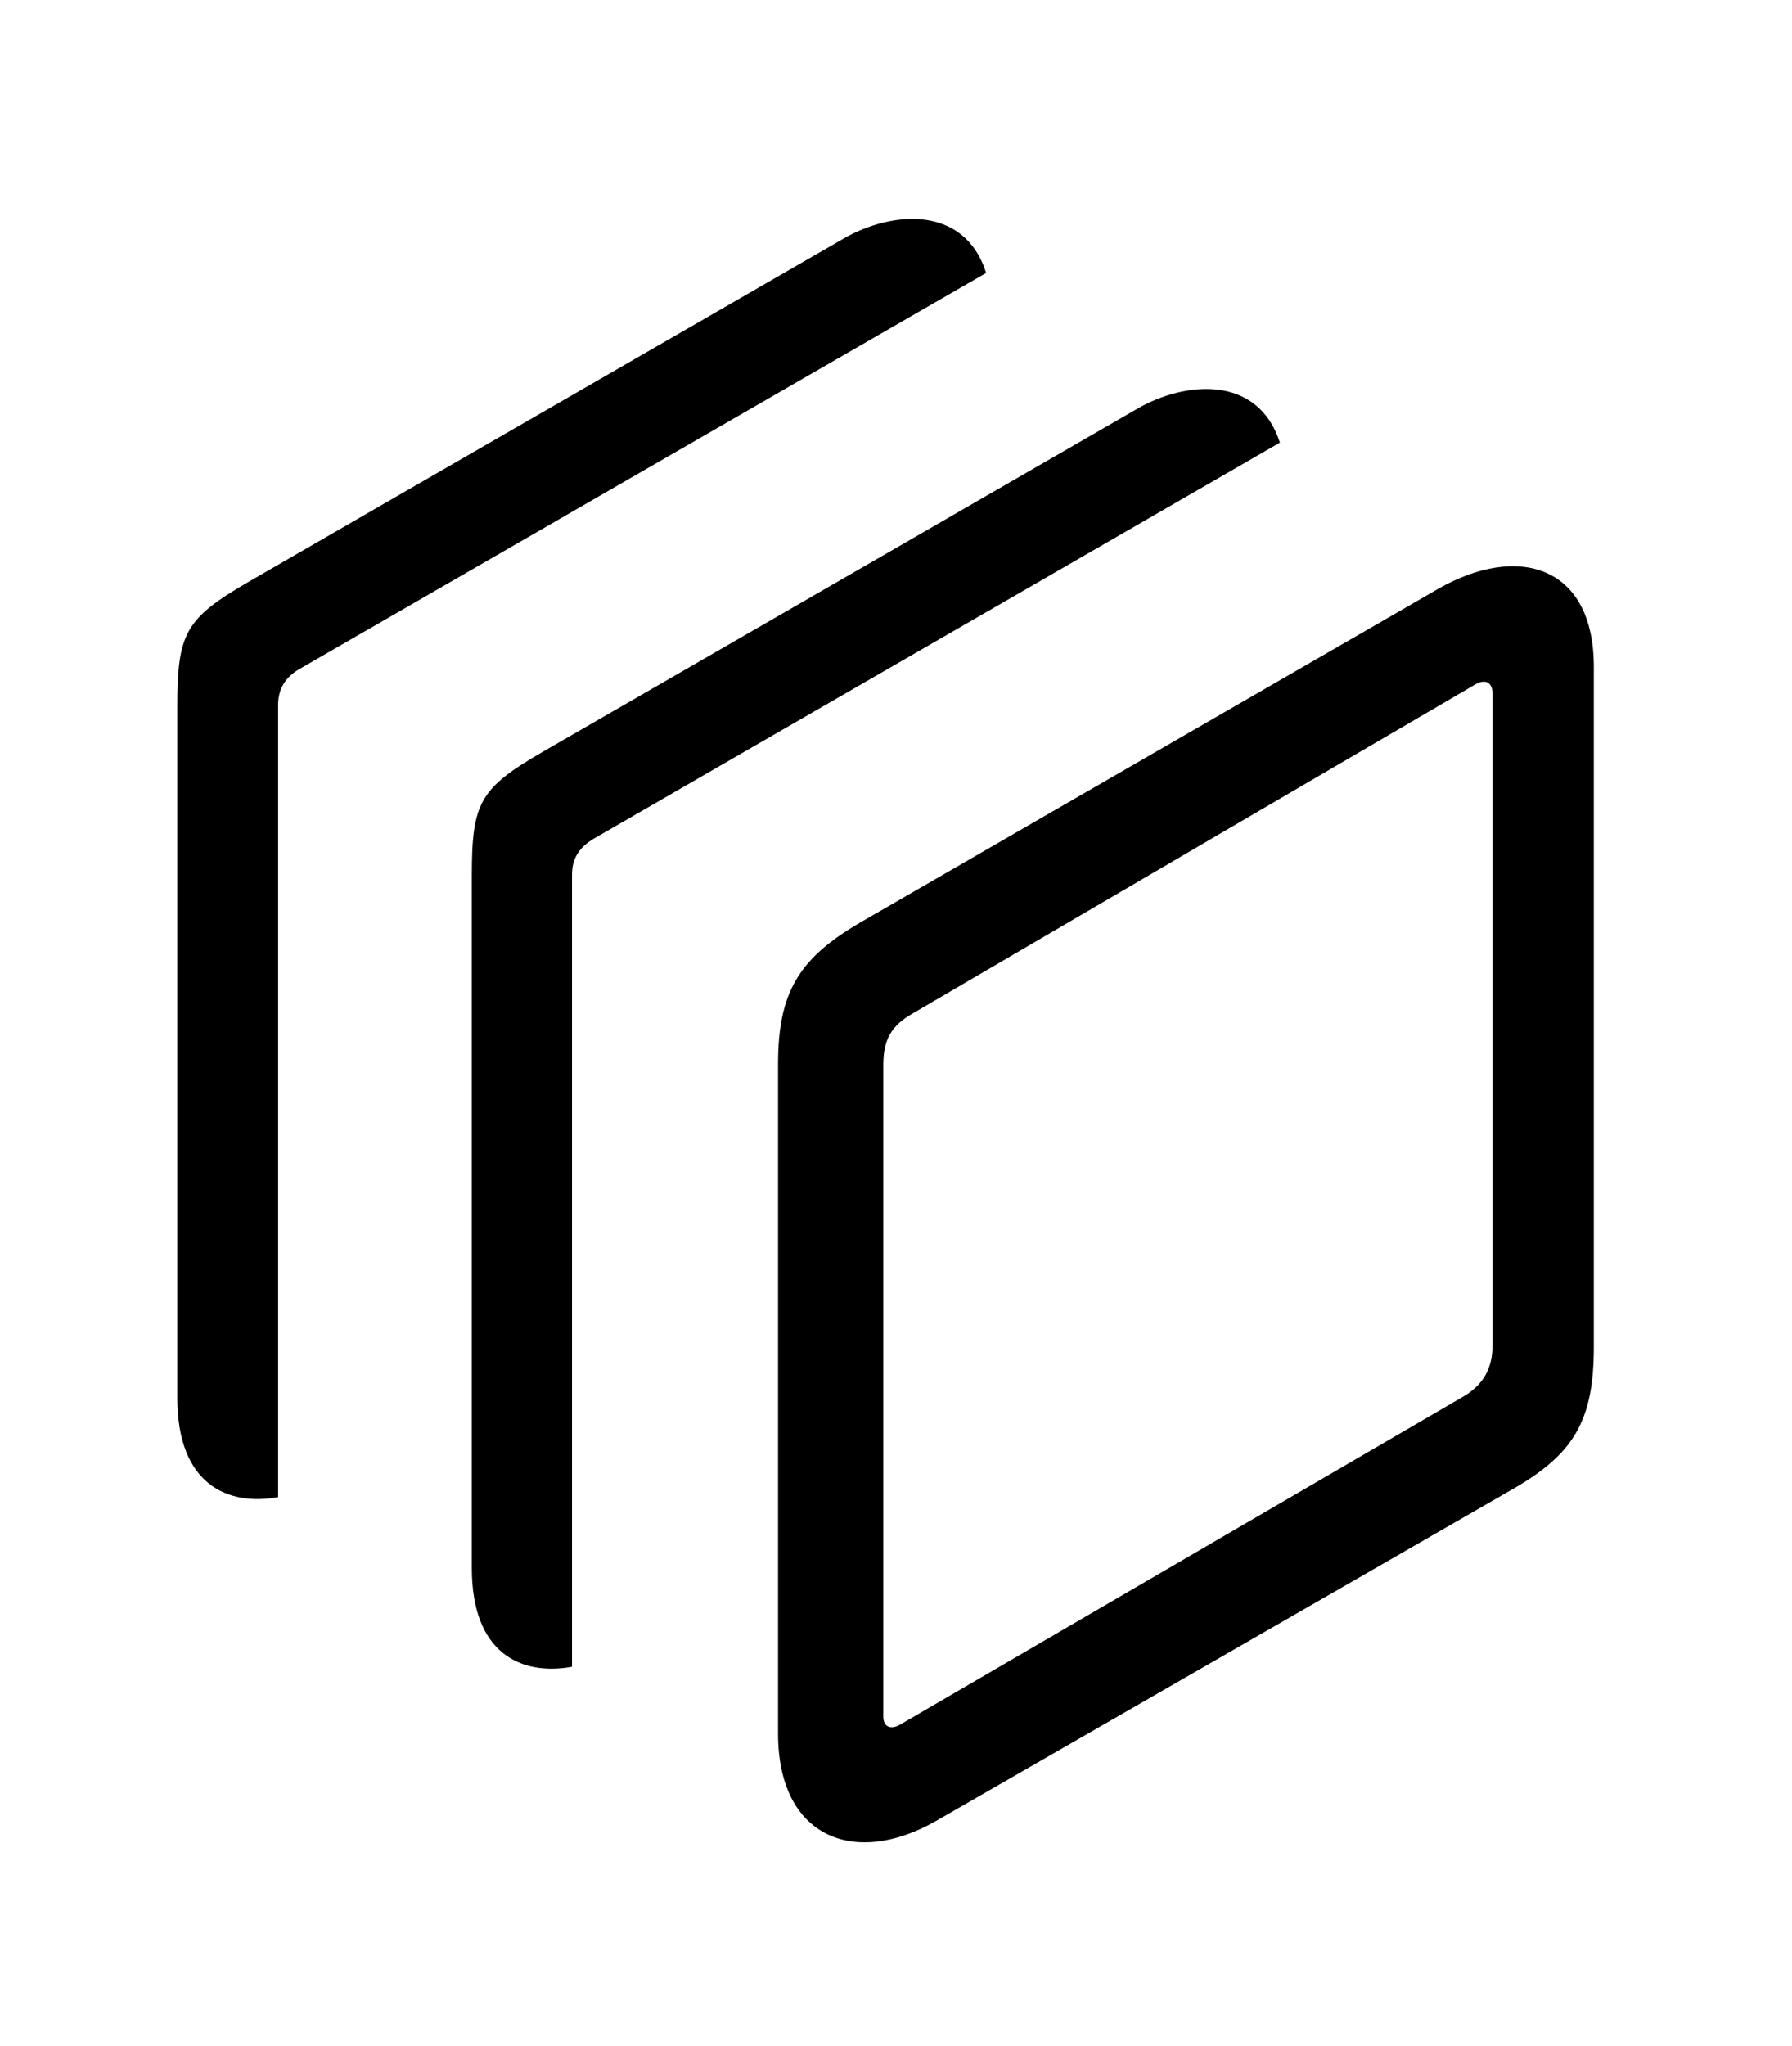 <svg version="1.1" xmlns="http://www.w3.org/2000/svg" xmlns:xlink="http://www.w3.org/1999/xlink" width="31.084" height="35.474" viewBox="0 0 31.084 35.474">
 <g>
  <rect height="35.474" opacity="0" width="31.084" x="0" y="0"/>
  <path d="M17.106 4.732L5.195 11.599C4.941 11.746 4.824 11.951 4.824 12.224L4.824 25.957C3.953 26.116 3.076 25.743 3.076 24.236L3.076 12.244C3.076 10.964 3.223 10.72 4.316 10.085L14.629 4.138C15.452 3.661 16.726 3.537 17.106 4.732Z" fill="currentColor"/>
  <path d="M22.201 7.674L10.303 14.539C10.039 14.695 9.922 14.89 9.922 15.164L9.922 28.898C9.051 29.054 8.184 28.682 8.184 27.185L8.184 15.183C8.184 13.914 8.32 13.669 9.414 13.035L19.727 7.087C20.548 6.611 21.818 6.487 22.201 7.674Z" fill="currentColor"/>
  <path d="M13.496 30.056C13.496 31.863 14.824 32.38 16.24 31.57L26.24 25.818C27.295 25.212 27.646 24.636 27.646 23.357L27.646 11.56C27.646 9.792 26.318 9.421 24.941 10.212L14.922 15.994C13.848 16.619 13.496 17.214 13.496 18.454ZM15.322 29.763L15.322 18.464C15.322 18.025 15.459 17.781 15.84 17.566L25.596 11.863C25.752 11.775 25.889 11.814 25.889 12.029L25.889 23.328C25.889 23.709 25.742 24.011 25.361 24.226L15.615 29.9C15.449 29.997 15.322 29.939 15.322 29.763Z" fill="currentColor"/>
 </g>
</svg>

